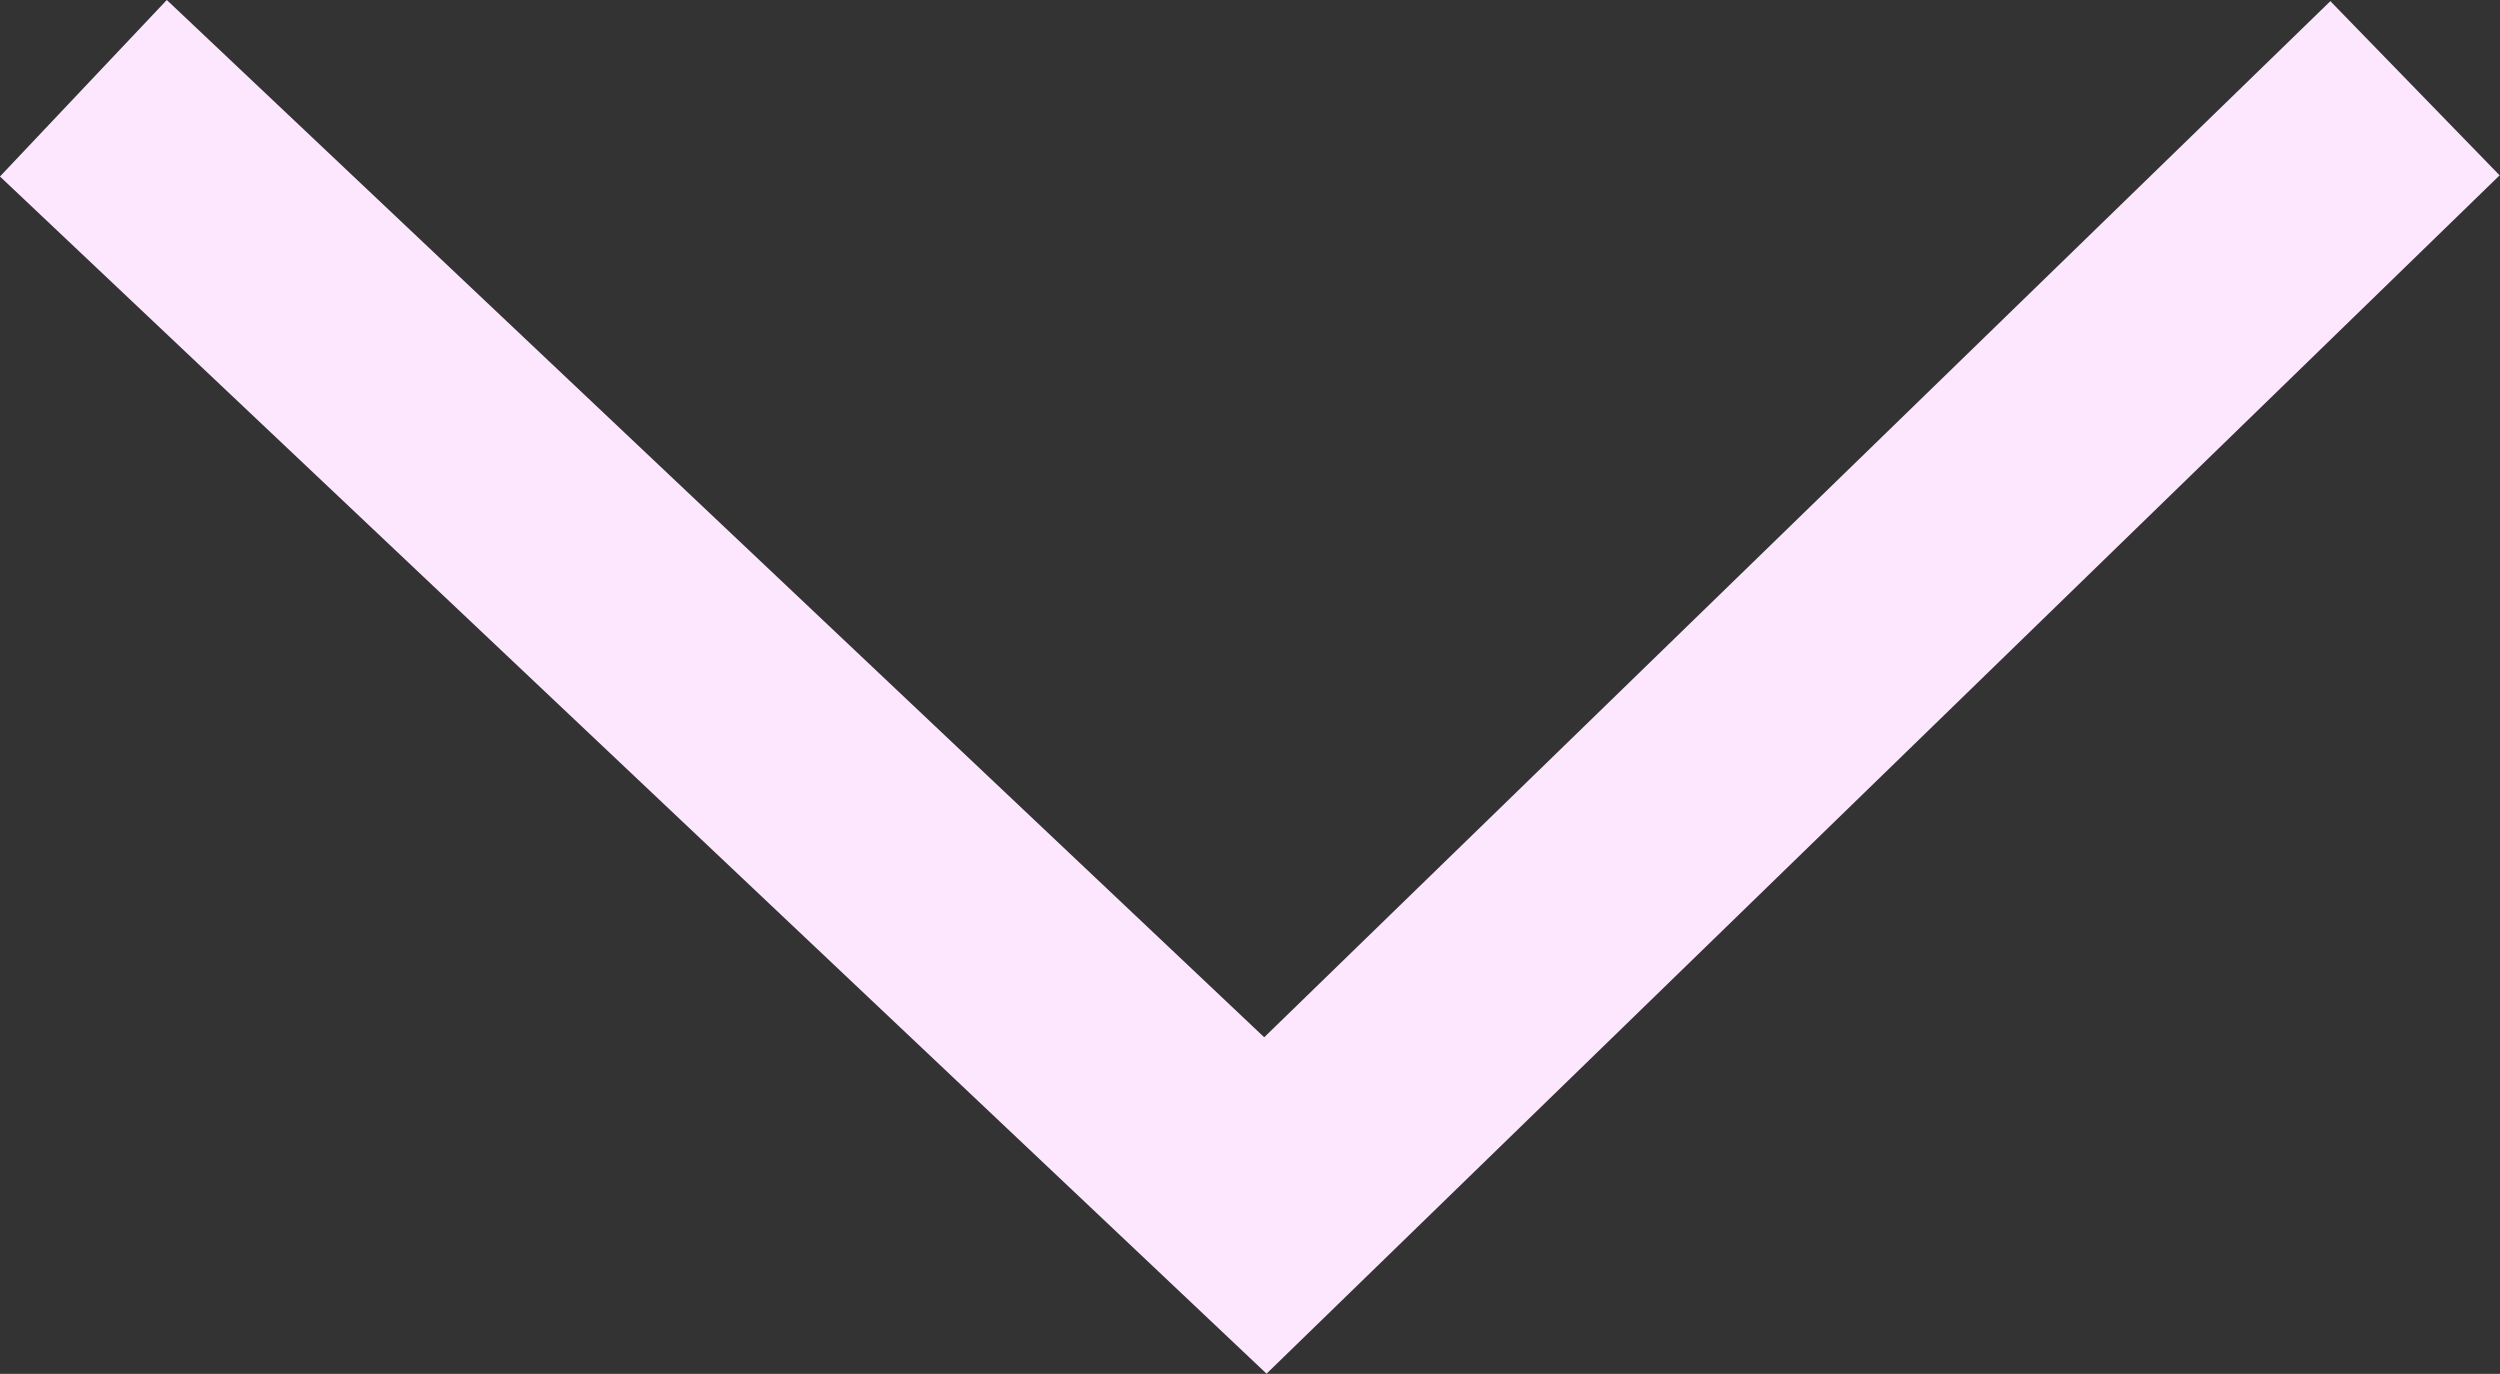 <?xml version="1.0" encoding="UTF-8"?>
<svg id="Layer_2" data-name="Layer 2" xmlns="http://www.w3.org/2000/svg" viewBox="0 0 30.88 16.97">
  <rect x="0" y="0" width="30.88" height="16.97" fill="#333333" stroke="none"/>
  <defs>
    <style>
      .cls-1 {
        fill: none;
        stroke: #fce7ff;
        stroke-width: 3px;
      }
    </style>
  </defs>
  <g id="Layer_1-2" data-name="Layer 1">
    <path class="cls-1" d="m1.03,1.09l14.6,13.8L29.83,1.09"/>
  </g>
</svg>